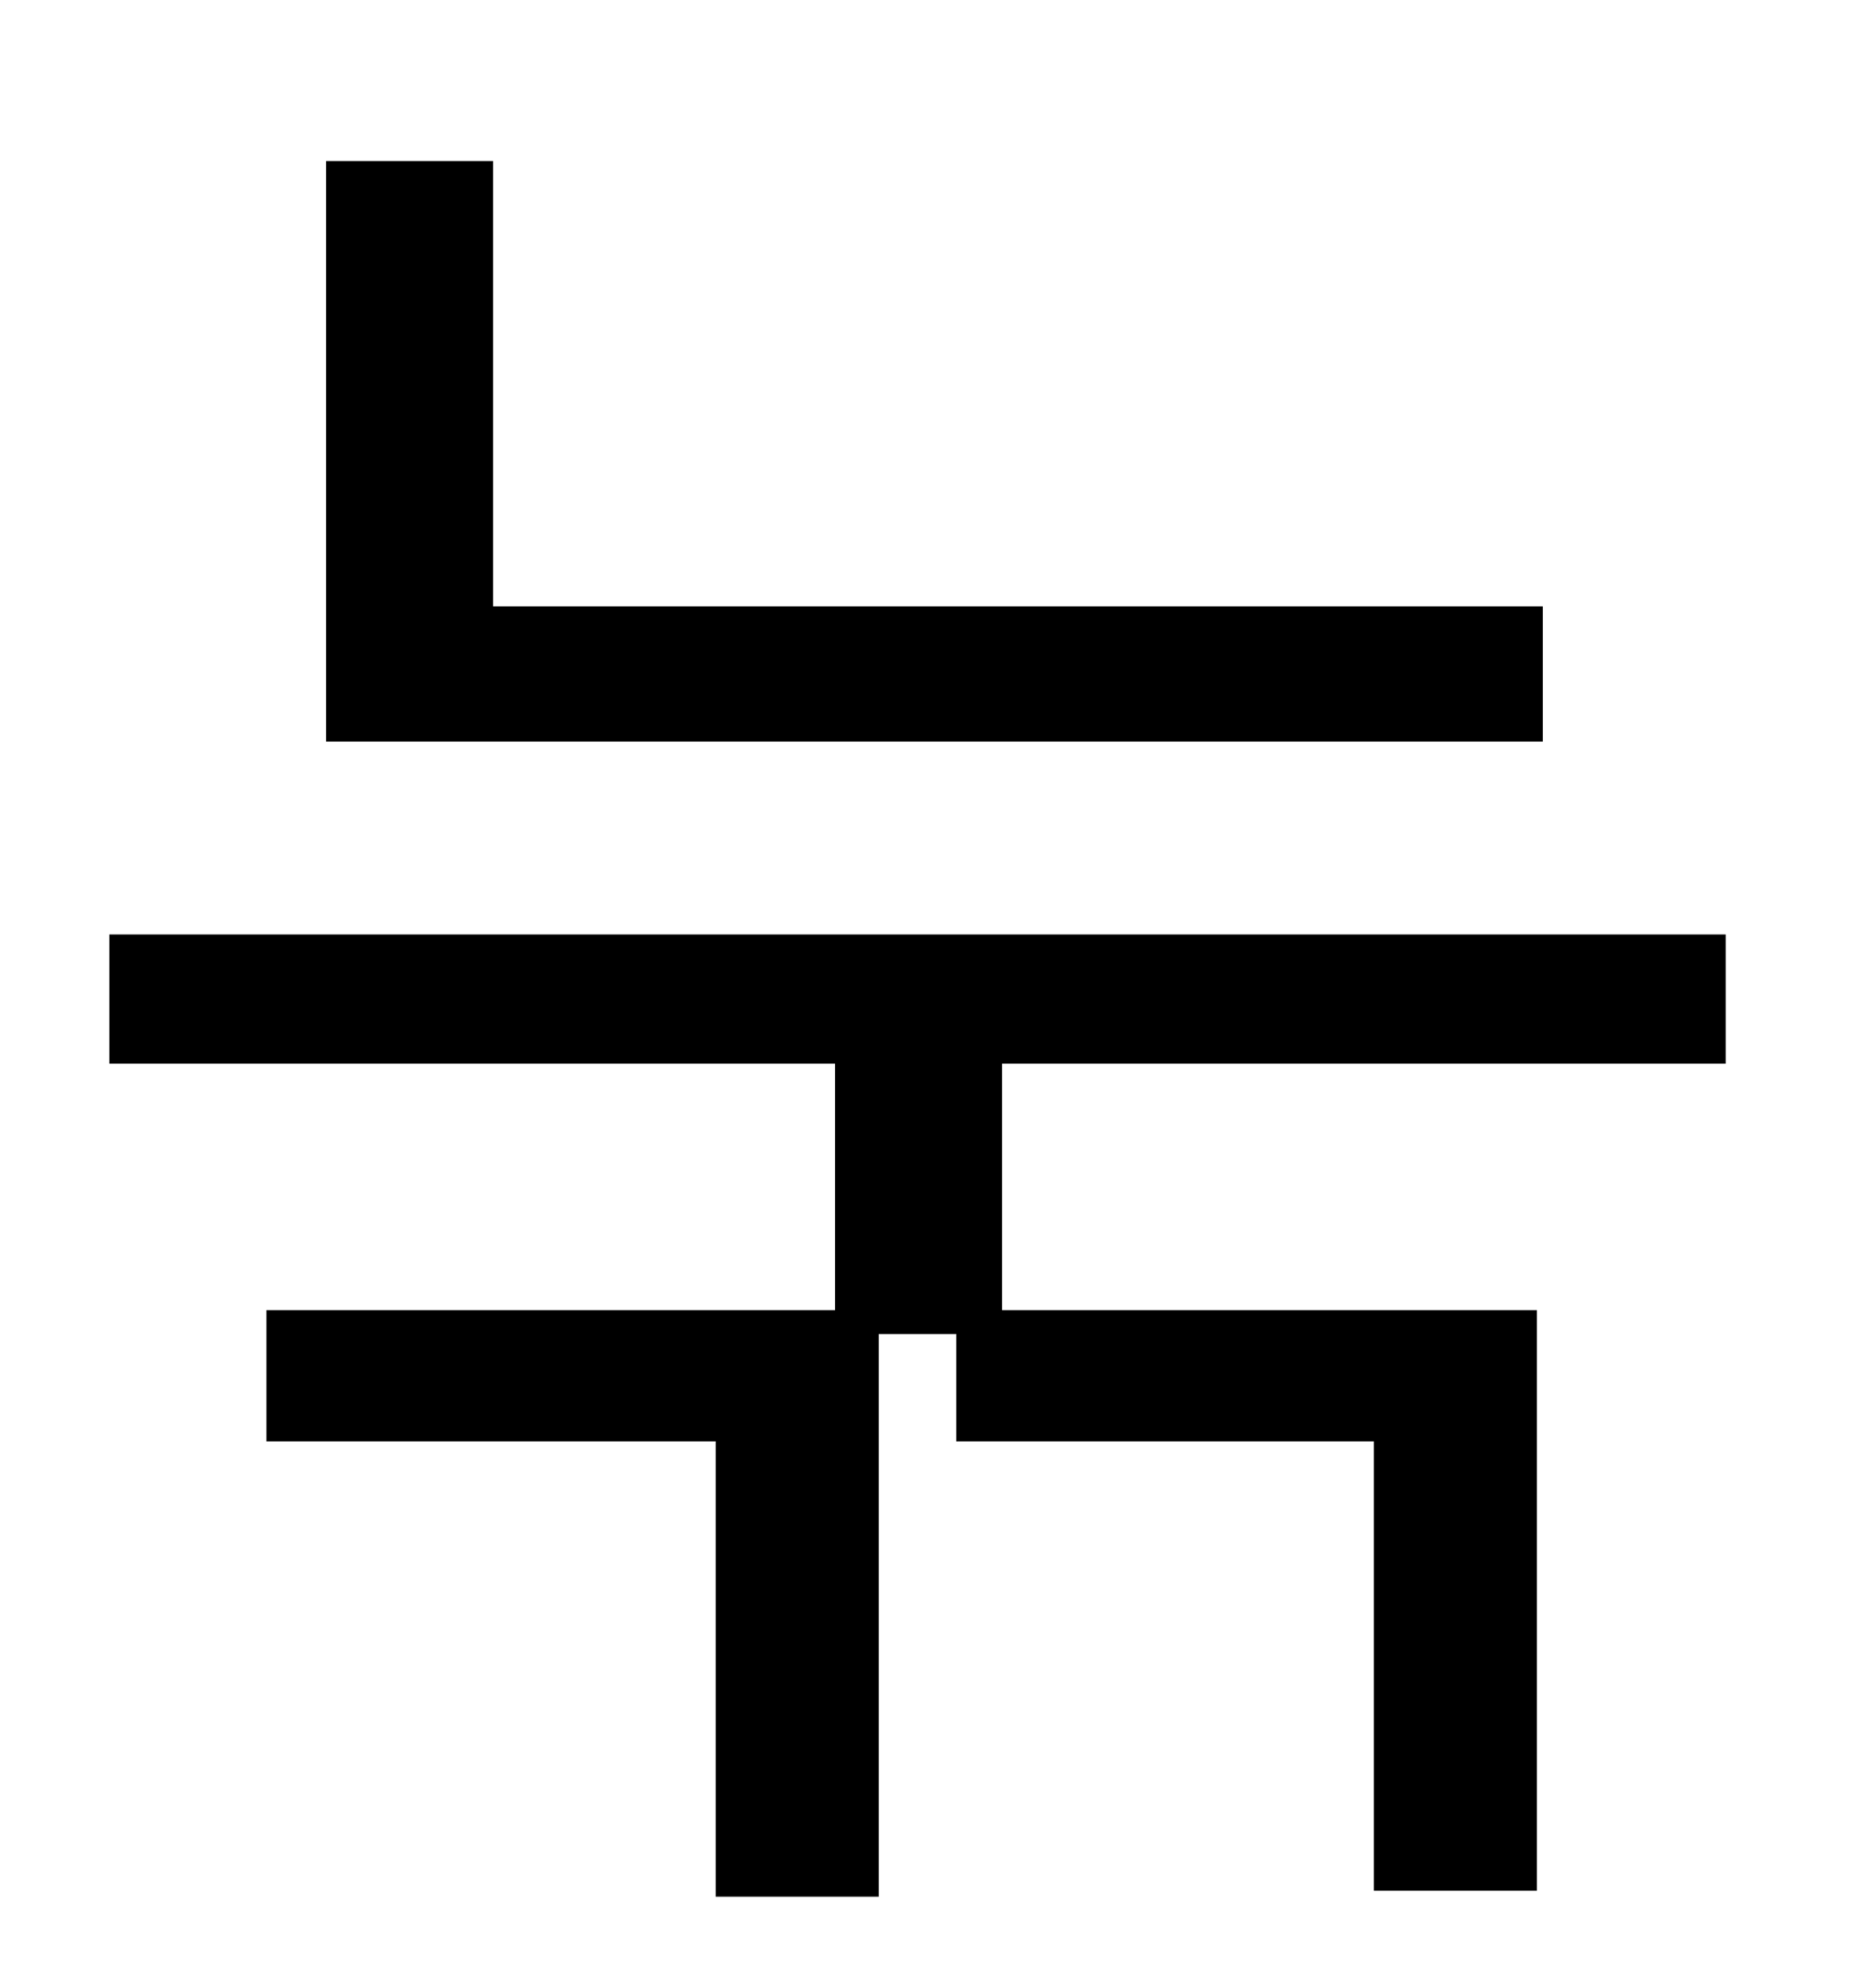 <?xml version="1.0" standalone="no"?>
<!DOCTYPE svg PUBLIC "-//W3C//DTD SVG 1.1//EN" "http://www.w3.org/Graphics/SVG/1.1/DTD/svg11.dtd" >
<svg xmlns="http://www.w3.org/2000/svg" xmlns:xlink="http://www.w3.org/1999/xlink" version="1.1" viewBox="-10 0 930 1000">
   <path fill="currentColor"
d="M766 305v68h-612v-292h84v224h528zM858 535h-364v124h269v292h-82v-226h-210v-54h-39v283h-82v-229h-226v-66h286v-124h-365v-65h813v65z" />
</svg>
